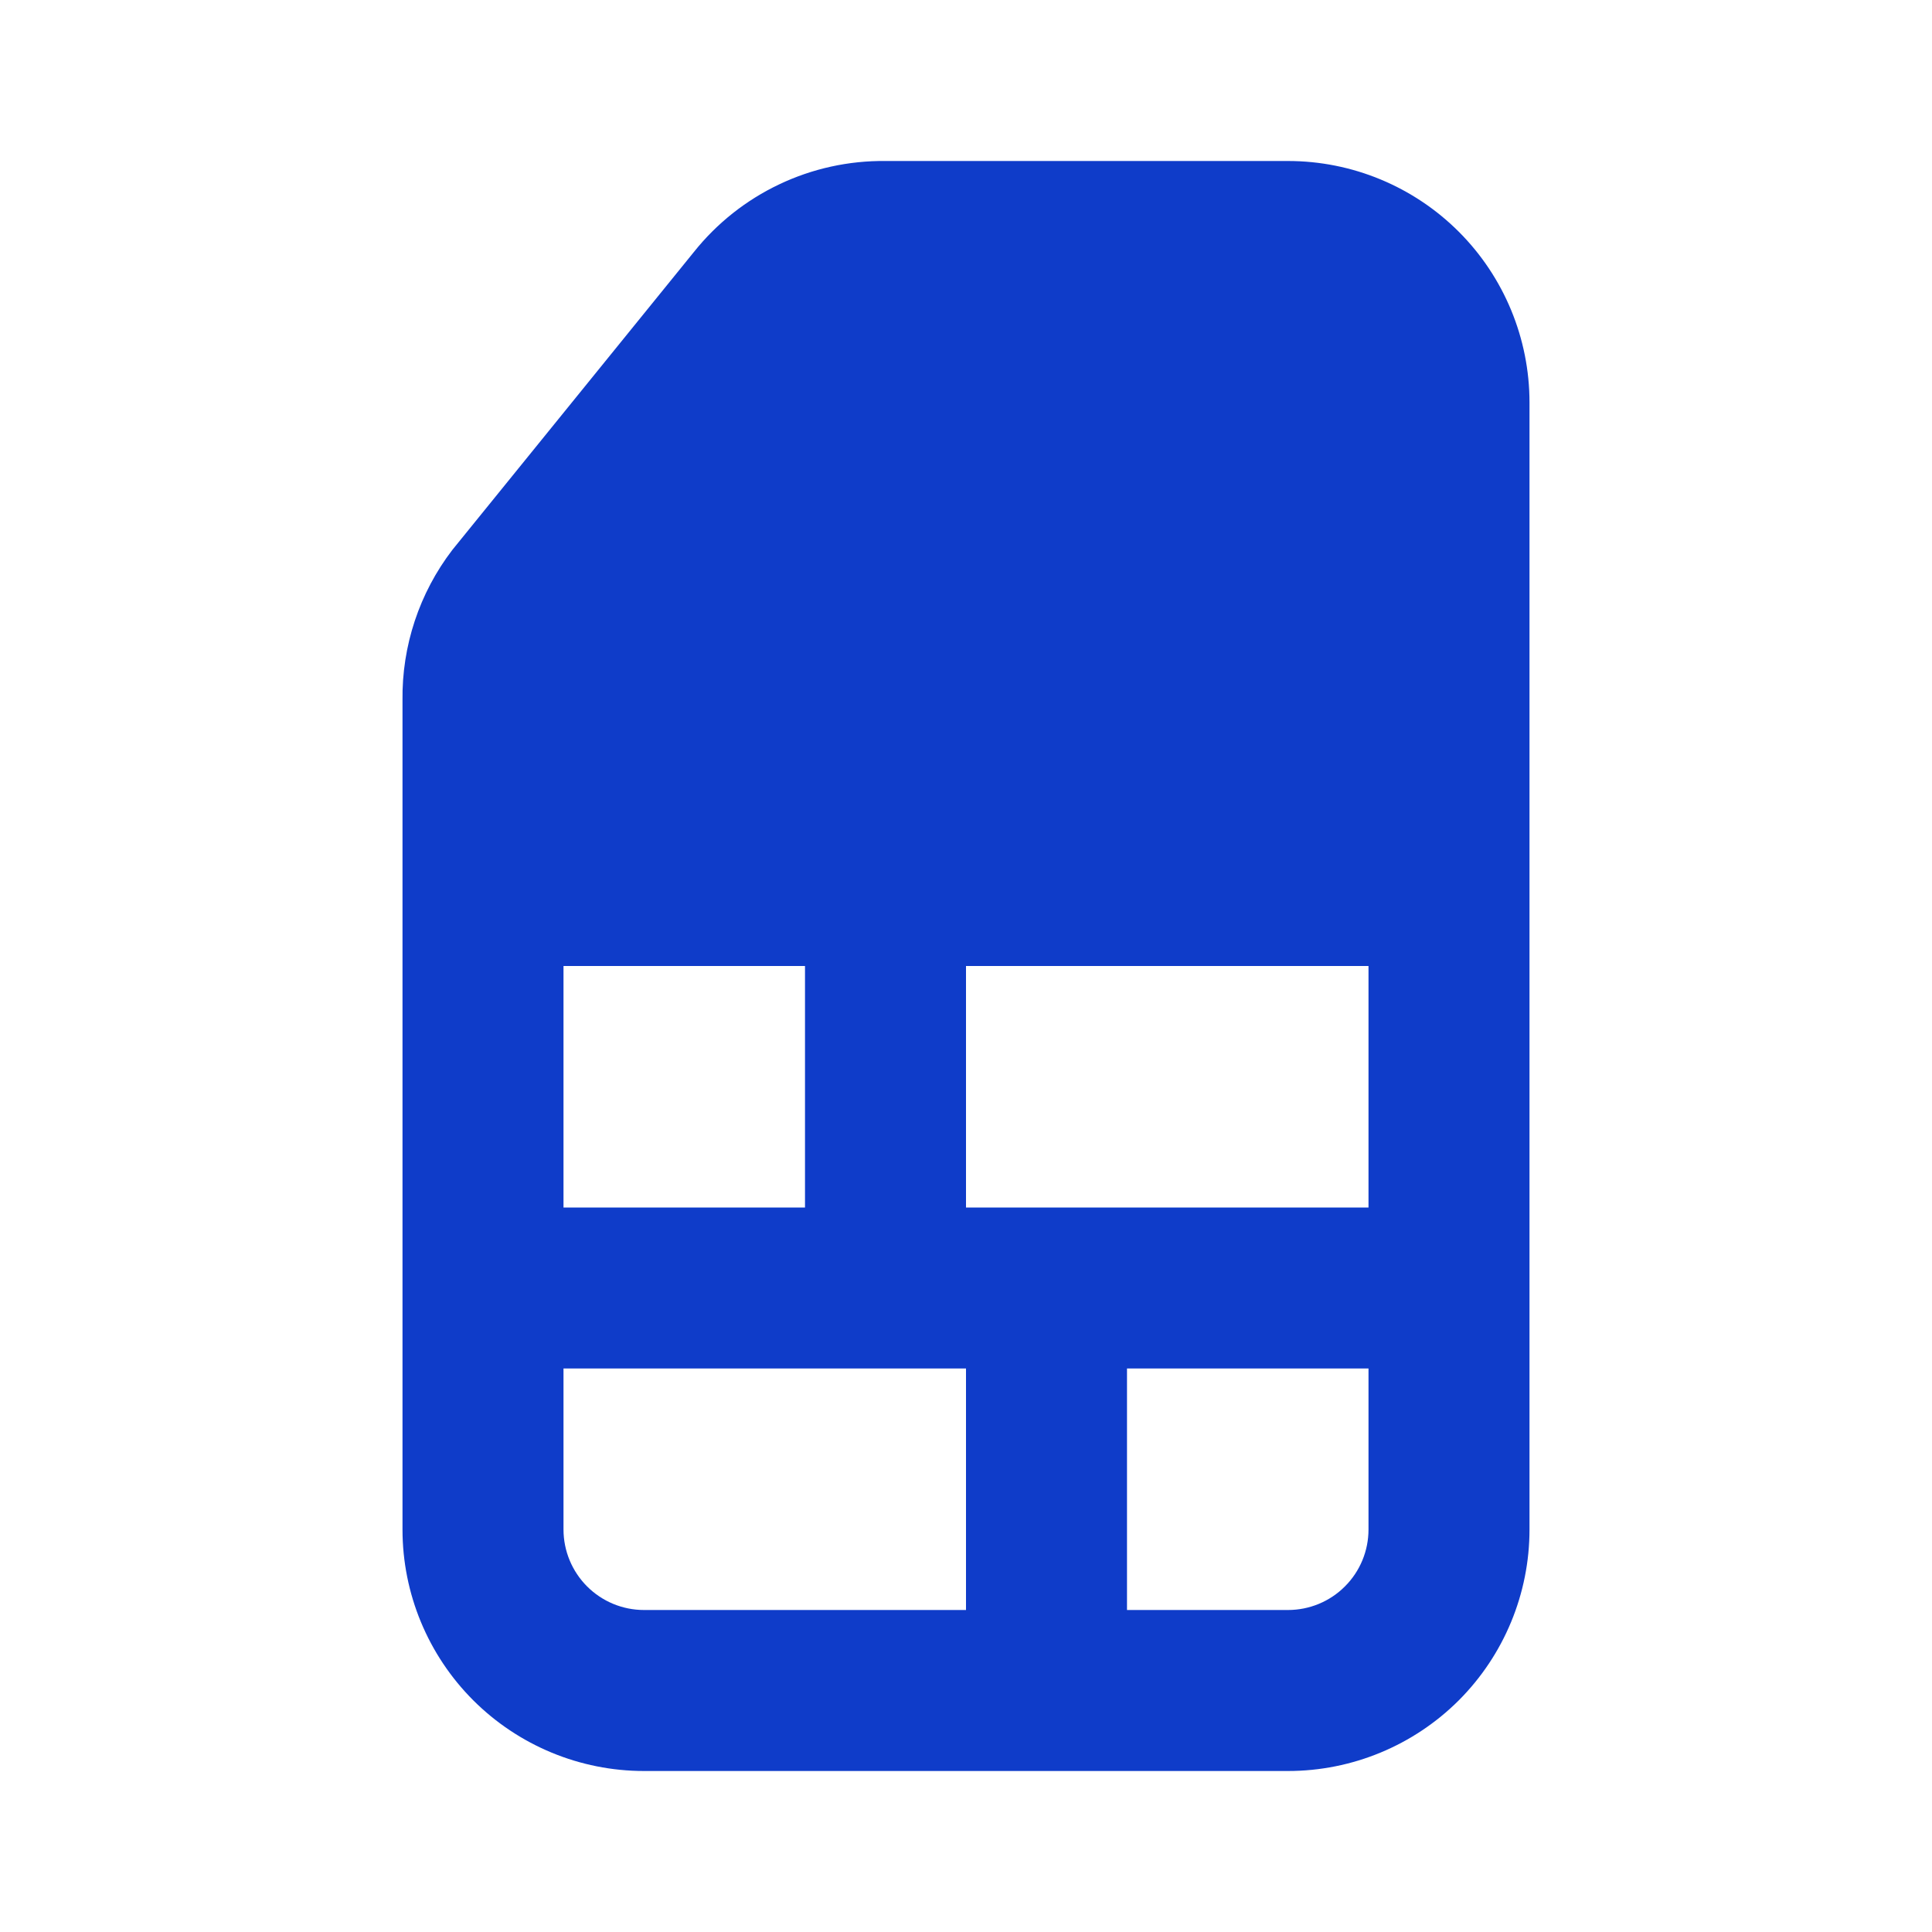 <svg width="24" height="24" viewBox="0 0 24 24" fill="none" xmlns="http://www.w3.org/2000/svg">
<path d="M16 2H11C10.544 1.995 10.092 2.094 9.68 2.29C9.267 2.486 8.905 2.773 8.62 3.13L5.62 6.83C5.209 7.366 4.991 8.025 5 8.7V19C5 19.796 5.316 20.559 5.879 21.122C6.442 21.684 7.205 22 8 22H16C16.796 22 17.559 21.684 18.122 21.122C18.684 20.559 19 19.796 19 19V5C19 4.205 18.684 3.441 18.122 2.879C17.559 2.316 16.796 2 16 2ZM7 12H10V15H7V12ZM12 20H8C7.735 20 7.481 19.895 7.293 19.707C7.106 19.52 7 19.265 7 19V17H12V20ZM17 19C17 19.265 16.895 19.52 16.707 19.707C16.52 19.895 16.265 20 16 20H14V17H17V19ZM17 15H12V12H17V15Z" fill="#0F3CC9"/>
</svg>
